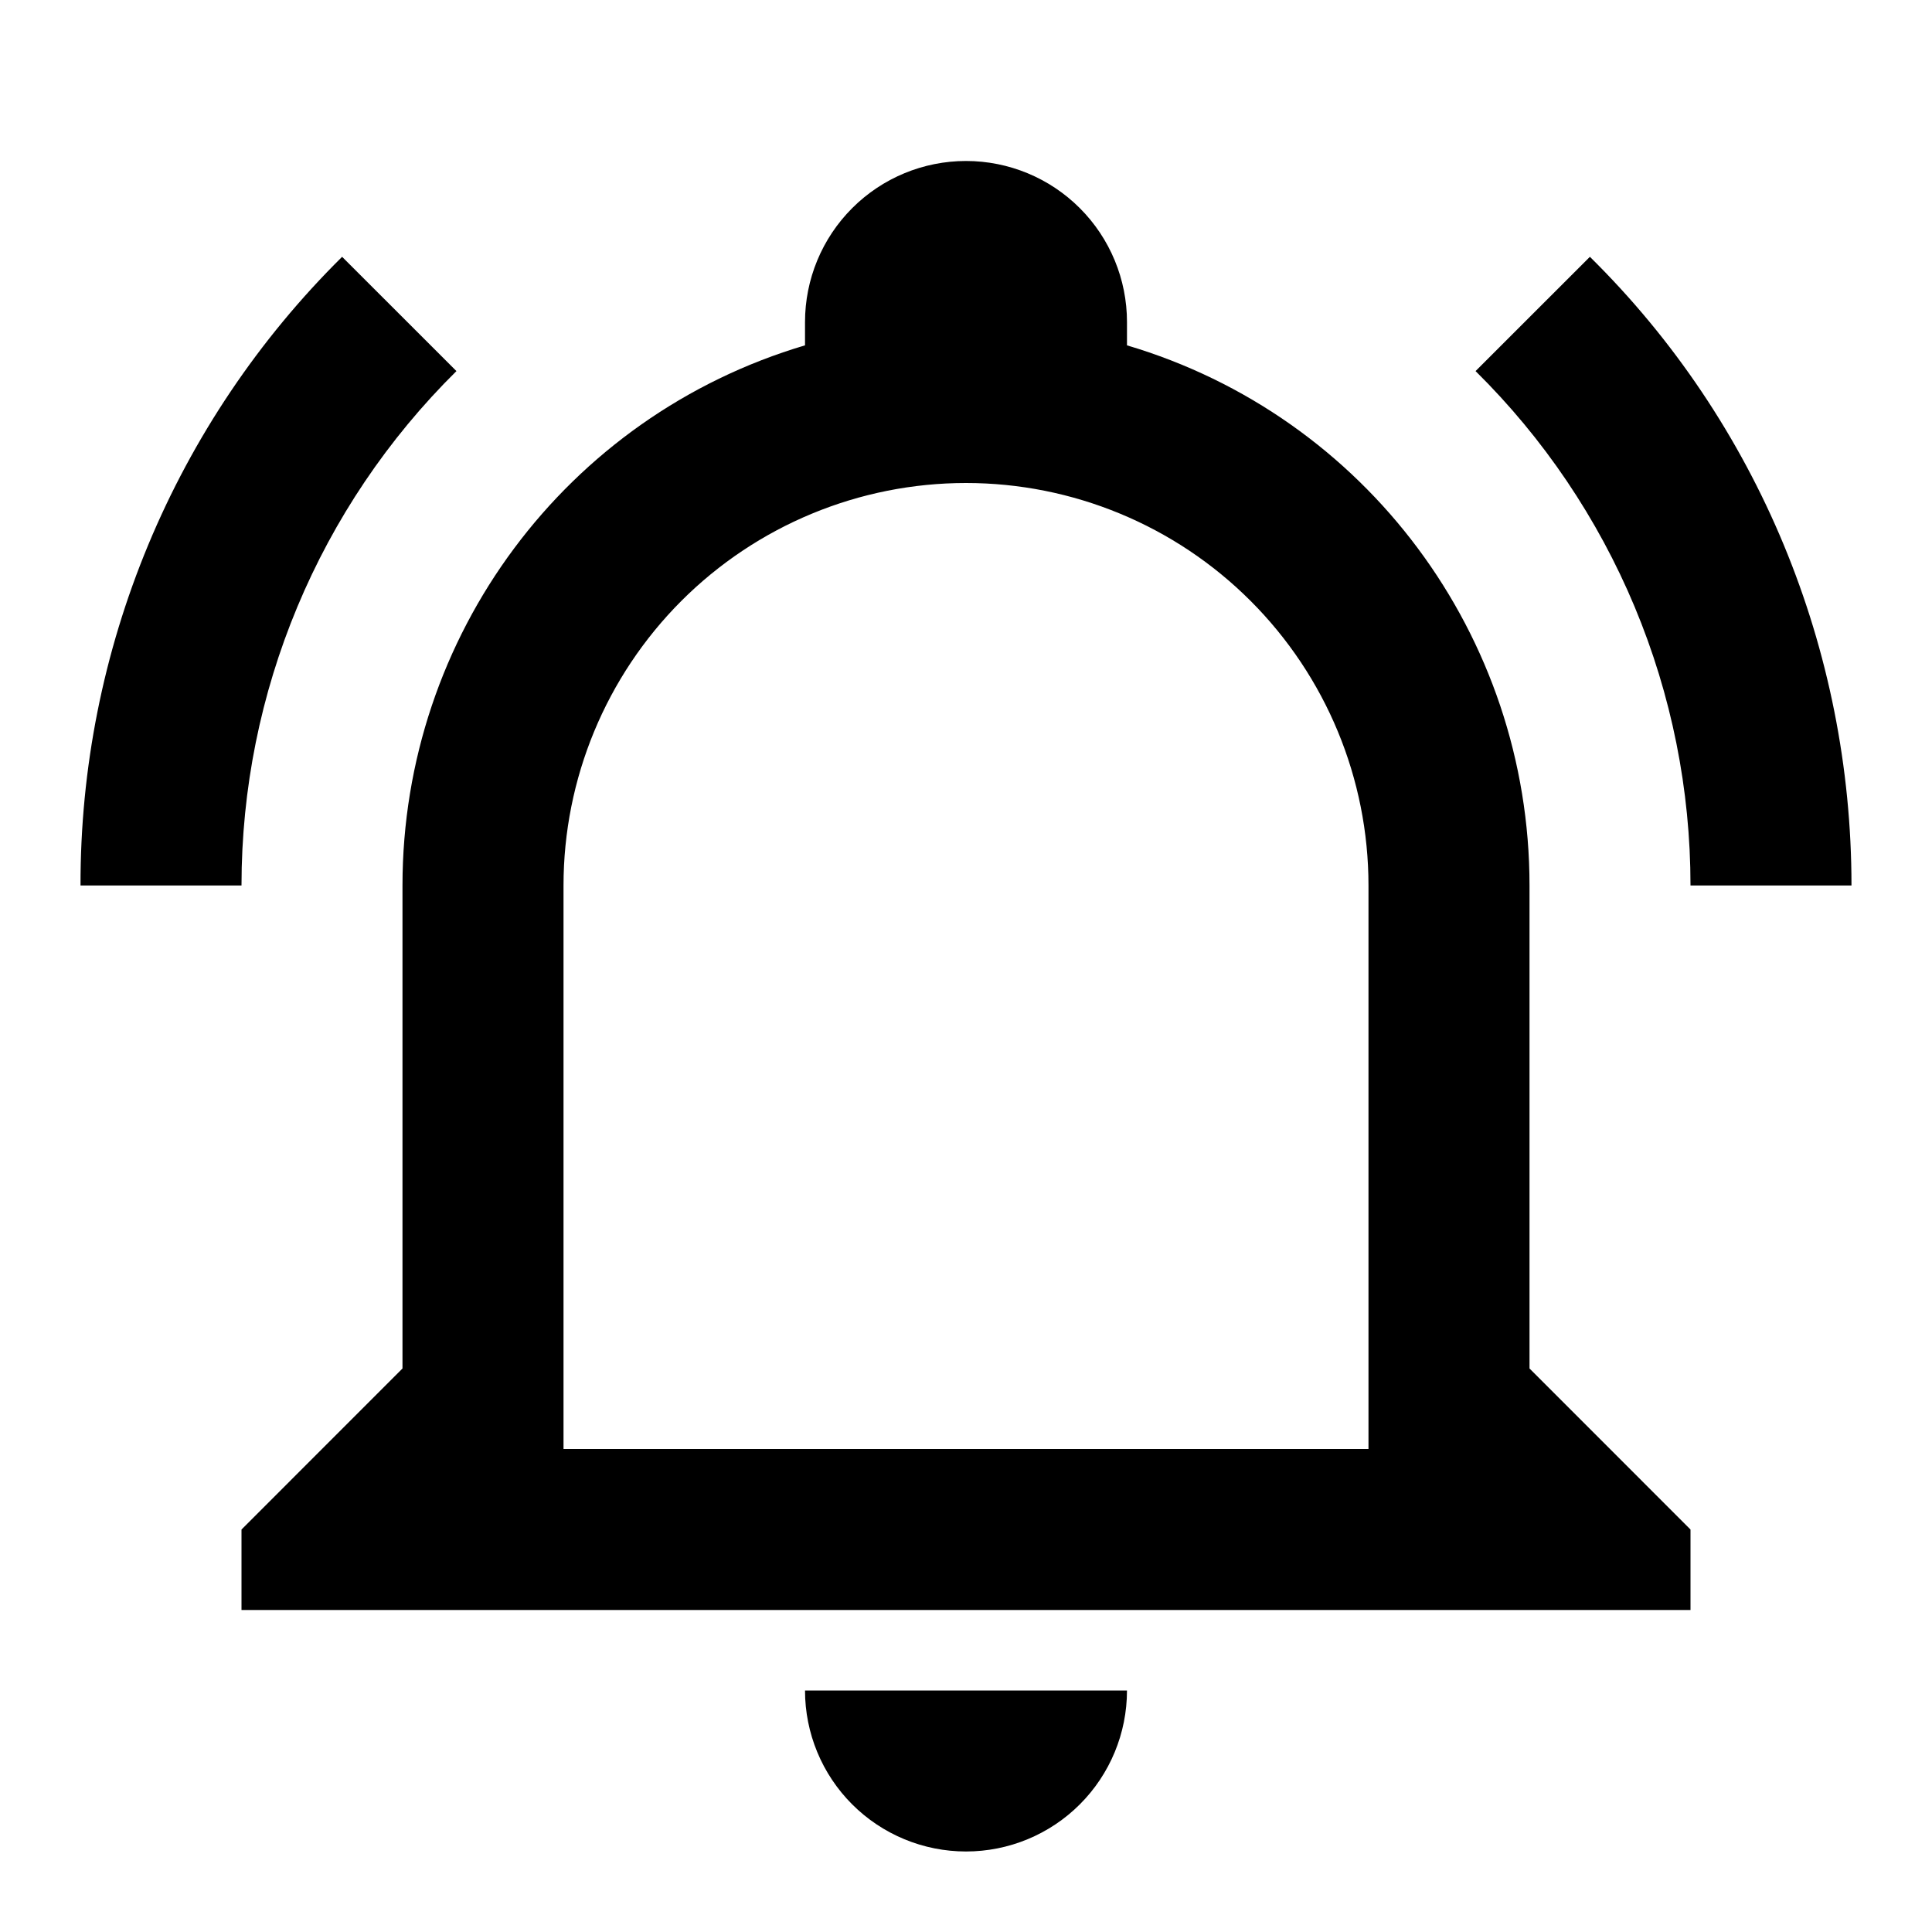 <svg width="25" height="25" viewBox="0 0 40 40" fill="none" xmlns="http://www.w3.org/2000/svg">
<path d="M16.667 35H23.333C23.333 35.884 22.982 36.732 22.357 37.357C21.732 37.982 20.884 38.333 20 38.333C19.116 38.333 18.268 37.982 17.643 37.357C17.018 36.732 16.667 35.884 16.667 35ZM35 31.667V33.333H5V31.667L8.333 28.333V18.333C8.333 13.167 11.717 8.617 16.667 7.15V6.667C16.667 5.783 17.018 4.935 17.643 4.31C18.268 3.684 19.116 3.333 20 3.333C20.884 3.333 21.732 3.684 22.357 4.31C22.982 4.935 23.333 5.783 23.333 6.667V7.15C28.283 8.617 31.667 13.167 31.667 18.333V28.333L35 31.667ZM28.333 18.333C28.333 16.123 27.455 14.004 25.892 12.441C24.33 10.878 22.21 10 20 10C17.79 10 15.67 10.878 14.107 12.441C12.545 14.004 11.667 16.123 11.667 18.333V30H28.333V18.333ZM32.917 5.317L30.55 7.683C31.96 9.076 33.079 10.734 33.843 12.562C34.607 14.39 35 16.352 35 18.333H38.333C38.333 13.45 36.4 8.75 32.917 5.317ZM1.667 18.333H5C5 14.333 6.6 10.5 9.45 7.683L7.083 5.317C5.363 7.019 3.998 9.047 3.069 11.281C2.139 13.516 1.662 15.913 1.667 18.333Z" fill="black"/>
</svg>
